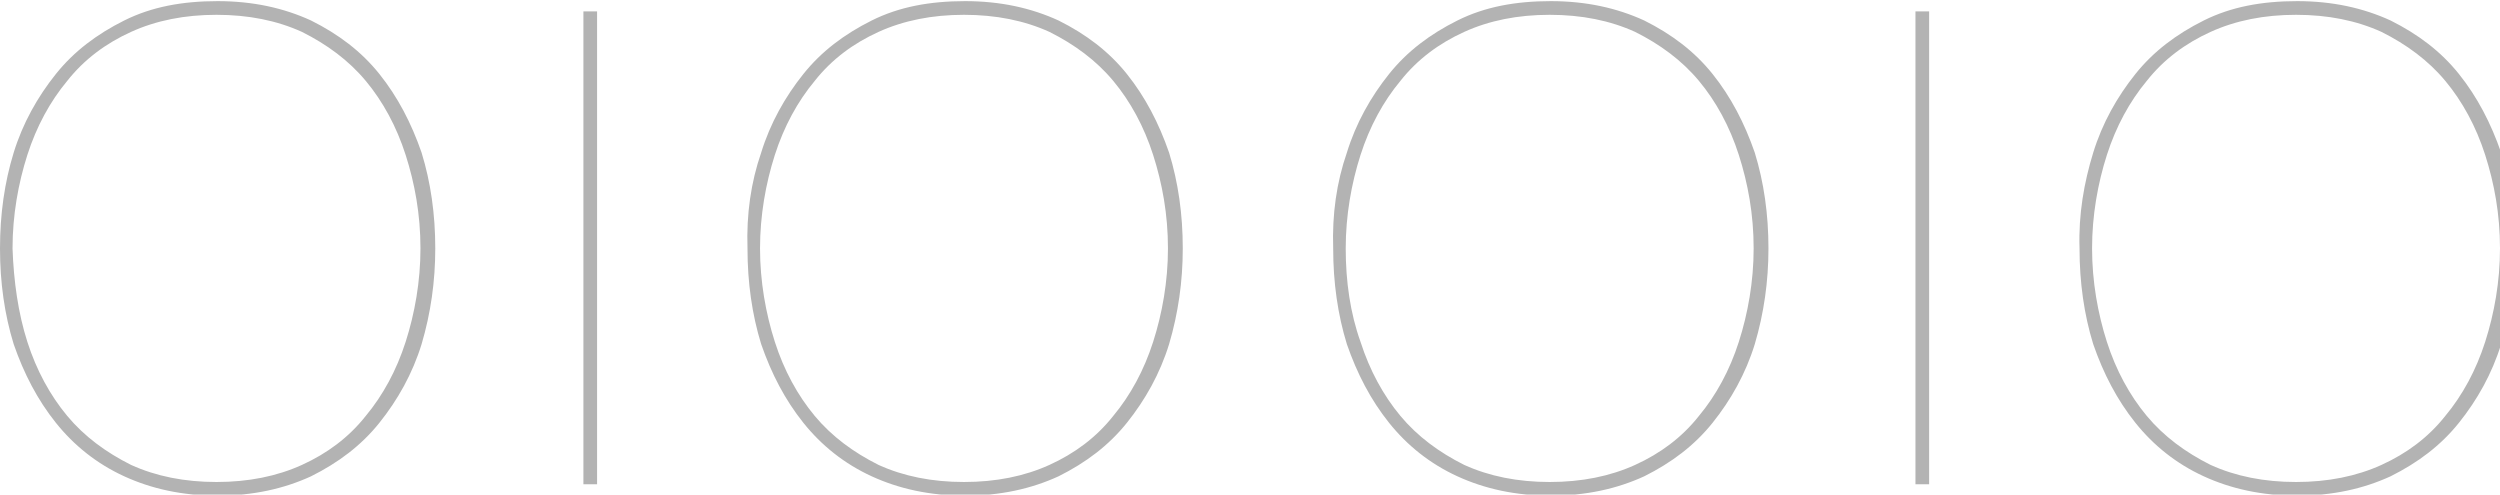 <?xml version="1.0" encoding="utf-8"?>
<!-- Generator: Adobe Illustrator 17.1.0, SVG Export Plug-In . SVG Version: 6.00 Build 0)  -->
<!DOCTYPE svg PUBLIC "-//W3C//DTD SVG 1.1//EN" "http://www.w3.org/Graphics/SVG/1.1/DTD/svg11.dtd">
<svg version="1.1" id="Layer_1" xmlns="http://www.w3.org/2000/svg" xmlns:xlink="http://www.w3.org/1999/xlink" x="0px" y="0px"
	 viewBox="875.3 120.8 219.4 43.4" enable-background="new 875.3 120.8 219.4 43.4" xml:space="preserve">
<g id="bytes_x5F_LG">
	<g>
		<g>
			<defs>
				<rect id="SVGID_1_" x="36.1" y="120.8" width="110.3" height="43.4"/>
			</defs>
			<clipPath id="SVGID_2_">
				<use xlink:href="#SVGID_1_"  overflow="visible"/>
			</clipPath>
			<path clip-path="url(#SVGID_2_)" fill="#B3B3B3" d="M78.4,150.8c0.8-2.5,1.3-5.3,1.3-8.2c0-3-0.5-5.7-1.3-8.2
				c-0.8-2.5-2-4.7-3.5-6.5c-1.5-1.8-3.4-3.2-5.6-4.3c-2.2-1-4.7-1.5-7.5-1.5c-2.8,0-5.3,0.5-7.5,1.5c-2.2,1-4.1,2.4-5.6,4.3
				s-2.7,4-3.5,6.5c-0.8,2.5-1.3,5.3-1.3,8.2c0,3,0.5,5.7,1.3,8.2c0.8,2.5,2,4.7,3.5,6.5c1.5,1.8,3.4,3.2,5.6,4.3
				c2.2,1,4.7,1.5,7.5,1.5c2.8,0,5.3-0.5,7.5-1.5c2.2-1,4.1-2.4,5.6-4.3C76.4,155.5,77.6,153.3,78.4,150.8 M79.6,134.2
				c0.8,2.6,1.2,5.4,1.2,8.4c0,2.9-0.4,5.7-1.2,8.4c-0.8,2.6-2.1,4.9-3.7,6.9c-1.6,2-3.6,3.5-6,4.7c-2.4,1.1-5.1,1.7-8.2,1.7
				c-3.1,0-5.8-0.6-8.2-1.7c-2.4-1.1-4.4-2.7-6-4.7s-2.8-4.3-3.7-6.9c-0.8-2.6-1.2-5.4-1.2-8.4c0-2.9,0.4-5.7,1.2-8.4
				c0.8-2.6,2.1-4.9,3.7-6.9c1.6-2,3.6-3.5,6-4.7c2.4-1.2,5.1-1.7,8.2-1.7c3.1,0,5.8,0.6,8.2,1.7c2.4,1.2,4.4,2.7,6,4.7
				C77.6,129.2,78.8,131.5,79.6,134.2 M94,121.8h1.2v41.5H94V121.8z M143.9,150.8c0.8-2.5,1.3-5.3,1.3-8.2c0-3-0.5-5.7-1.3-8.2
				c-0.8-2.5-2-4.7-3.5-6.5c-1.5-1.8-3.4-3.2-5.6-4.3c-2.2-1-4.7-1.5-7.5-1.5s-5.3,0.5-7.5,1.5c-2.2,1-4.1,2.4-5.6,4.3
				s-2.7,4-3.5,6.5c-0.8,2.5-1.3,5.3-1.3,8.2c0,3,0.5,5.7,1.3,8.2c0.8,2.5,2,4.7,3.5,6.5c1.5,1.8,3.4,3.2,5.6,4.3
				c2.2,1,4.7,1.5,7.5,1.5c2.8,0,5.3-0.5,7.5-1.5c2.2-1,4.1-2.4,5.6-4.3C141.9,155.5,143.1,153.3,143.9,150.8 M145.2,134.2
				c0.8,2.6,1.2,5.4,1.2,8.4c0,2.9-0.4,5.7-1.2,8.4c-0.8,2.6-2.1,4.9-3.7,6.9c-1.6,2-3.6,3.5-6,4.7c-2.4,1.1-5.1,1.7-8.2,1.7
				c-3.1,0-5.8-0.6-8.2-1.7c-2.4-1.1-4.4-2.7-6-4.7c-1.6-2-2.8-4.3-3.7-6.9c-0.8-2.6-1.2-5.4-1.2-8.4c0-2.9,0.4-5.7,1.2-8.4
				c0.8-2.6,2.1-4.9,3.7-6.9c1.6-2,3.6-3.5,6-4.7c2.4-1.2,5.1-1.7,8.2-1.7c3.1,0,5.8,0.6,8.2,1.7c2.4,1.2,4.4,2.7,6,4.7
				C143.1,129.2,144.3,131.5,145.2,134.2"/>
		</g>
		<g>
			<defs>
				<rect id="SVGID_3_" x="36.1" y="120.8" width="110.3" height="43.4"/>
			</defs>
			<clipPath id="SVGID_4_">
				<use xlink:href="#SVGID_3_"  overflow="visible"/>
			</clipPath>
			<path clip-path="url(#SVGID_4_)" fill="#B3B3B3" d="M-38.5,150.8c0.8-2.5,1.3-5.3,1.3-8.2c0-3-0.5-5.7-1.3-8.2
				c-0.8-2.5-2-4.7-3.5-6.5c-1.5-1.8-3.4-3.2-5.6-4.3c-2.2-1-4.7-1.5-7.5-1.5s-5.3,0.5-7.5,1.5c-2.2,1-4.1,2.4-5.6,4.3
				s-2.7,4-3.5,6.5c-0.8,2.5-1.3,5.3-1.3,8.2c0,3,0.5,5.7,1.3,8.2c0.8,2.5,2,4.7,3.5,6.5c1.5,1.8,3.4,3.2,5.6,4.3
				c2.2,1,4.7,1.5,7.5,1.5s5.3-0.5,7.5-1.5c2.2-1,4.1-2.4,5.6-4.3C-40.5,155.5-39.4,153.3-38.5,150.8 M-37.3,134.2
				c0.8,2.6,1.2,5.4,1.2,8.4c0,2.9-0.4,5.7-1.2,8.4c-0.8,2.6-2.1,4.9-3.7,6.9s-3.6,3.5-6,4.7c-2.4,1.1-5.1,1.7-8.2,1.7
				c-3.1,0-5.8-0.6-8.2-1.7c-2.4-1.1-4.4-2.7-6-4.7s-2.8-4.3-3.7-6.9c-0.8-2.6-1.2-5.4-1.2-8.4c0-2.9,0.4-5.7,1.2-8.4
				c0.8-2.6,2.1-4.9,3.7-6.9c1.6-2,3.6-3.5,6-4.7c2.4-1.2,5.1-1.7,8.2-1.7c3.1,0,5.8,0.6,8.2,1.7c2.4,1.2,4.4,2.7,6,4.7
				C-39.4,129.2-38.1,131.5-37.3,134.2 M-22.9,121.8h1.2v41.5h-1.2V121.8z M27,150.8c0.8-2.5,1.3-5.3,1.3-8.2c0-3-0.5-5.7-1.3-8.2
				c-0.8-2.5-2-4.7-3.5-6.5c-1.5-1.8-3.4-3.2-5.6-4.3c-2.2-1-4.7-1.5-7.5-1.5s-5.3,0.5-7.5,1.5c-2.2,1-4.1,2.4-5.6,4.3
				s-2.7,4-3.5,6.5c-0.8,2.5-1.3,5.3-1.3,8.2c0,3,0.5,5.7,1.3,8.2c0.8,2.5,2,4.7,3.5,6.5c1.5,1.8,3.4,3.2,5.6,4.3
				c2.2,1,4.7,1.5,7.5,1.5s5.3-0.5,7.5-1.5c2.2-1,4.1-2.4,5.6-4.3C25,155.5,26.2,153.3,27,150.8 M28.2,134.2
				c0.8,2.6,1.2,5.4,1.2,8.4c0,2.9-0.4,5.7-1.2,8.4c-0.8,2.6-2.1,4.9-3.7,6.9c-1.6,2-3.6,3.5-6,4.7c-2.4,1.1-5.1,1.7-8.2,1.7
				c-3.1,0-5.8-0.6-8.2-1.7c-2.4-1.1-4.4-2.7-6-4.7c-1.6-2-2.8-4.3-3.7-6.9c-0.8-2.6-1.2-5.4-1.2-8.4c0-2.9,0.4-5.7,1.2-8.4
				c0.8-2.6,2.1-4.9,3.7-6.9c1.6-2,3.6-3.5,6-4.7c2.4-1.2,5.1-1.7,8.2-1.7c3.1,0,5.8,0.6,8.2,1.7c2.4,1.2,4.4,2.7,6,4.7
				C26.2,129.2,27.4,131.5,28.2,134.2"/>
		</g>
	</g>
	<g>
		<g>
			<defs>
				<rect id="SVGID_5_" x="-32" y="120.8" width="67.9" height="43.4"/>
			</defs>
			<clipPath id="SVGID_6_">
				<use xlink:href="#SVGID_5_"  overflow="visible"/>
			</clipPath>
			<path clip-path="url(#SVGID_6_)" fill="#B3B3B3" d="M10.4,134.2c-0.8-2.5-2-4.7-3.5-6.5c-1.5-1.8-3.4-3.2-5.6-4.3
				c-2.2-1-4.7-1.5-7.5-1.5s-5.3,0.5-7.5,1.5c-2.2,1-4.1,2.4-5.6,4.3c-1.5,1.8-2.7,4-3.5,6.5c-0.8,2.5-1.3,5.3-1.3,8.2
				c0,3,0.5,5.7,1.3,8.2c0.8,2.5,2,4.7,3.5,6.5s3.4,3.2,5.6,4.3c2.2,1,4.7,1.5,7.5,1.5s5.3-0.5,7.5-1.5c2.2-1,4.1-2.4,5.6-4.3
				c1.5-1.8,2.7-4,3.5-6.5c0.8-2.5,1.3-5.3,1.3-8.2C11.6,139.5,11.2,136.7,10.4,134.2 M11.6,150.8c-0.8,2.6-2.1,4.9-3.7,6.9
				s-3.6,3.5-6,4.7c-2.4,1.2-5.1,1.7-8.2,1.7c-3.1,0-5.8-0.6-8.2-1.7c-2.4-1.2-4.4-2.7-6-4.7s-2.8-4.3-3.7-6.9
				c-0.8-2.6-1.2-5.4-1.2-8.4c0-2.9,0.4-5.7,1.2-8.4c0.8-2.6,2.1-4.9,3.7-6.9c1.6-2,3.6-3.5,6-4.7c2.4-1.1,5.1-1.7,8.2-1.7
				c3.1,0,5.8,0.6,8.2,1.7c2.4,1.1,4.4,2.7,6,4.7c1.6,2,2.8,4.3,3.7,6.9c0.8,2.6,1.2,5.4,1.2,8.4C12.8,145.4,12.4,148.2,11.6,150.8
				 M26,121.7h1.2v41.5H26V121.7z M75.9,134.2c-0.8-2.5-2-4.7-3.5-6.5c-1.5-1.8-3.4-3.2-5.6-4.3c-2.2-1-4.7-1.5-7.5-1.5
				s-5.3,0.5-7.5,1.5c-2.2,1-4.1,2.4-5.6,4.3c-1.5,1.8-2.7,4-3.5,6.5c-0.8,2.5-1.3,5.3-1.3,8.2c0,3,0.5,5.7,1.3,8.2
				c0.8,2.5,2,4.7,3.5,6.5s3.4,3.2,5.6,4.3c2.2,1,4.7,1.5,7.5,1.5s5.3-0.5,7.5-1.5c2.2-1,4.1-2.4,5.6-4.3c1.5-1.8,2.7-4,3.5-6.5
				c0.8-2.5,1.3-5.3,1.3-8.2C77.2,139.5,76.7,136.7,75.9,134.2 M77.1,150.8c-0.8,2.6-2.1,4.9-3.7,6.9c-1.6,2-3.6,3.5-6,4.7
				c-2.4,1.2-5.1,1.7-8.2,1.7c-3.1,0-5.8-0.6-8.2-1.7c-2.4-1.2-4.4-2.7-6-4.7c-1.6-2-2.8-4.3-3.7-6.9c-0.8-2.6-1.2-5.4-1.2-8.4
				c0-2.9,0.4-5.7,1.2-8.4c0.8-2.6,2.1-4.9,3.7-6.9c1.6-2,3.6-3.5,6-4.7c2.4-1.1,5.1-1.7,8.2-1.7c3.1,0,5.8,0.6,8.2,1.7
				c2.4,1.1,4.4,2.7,6,4.7c1.6,2,2.8,4.3,3.7,6.9c0.8,2.6,1.2,5.4,1.2,8.4C78.4,145.4,78,148.2,77.1,150.8"/>
		</g>
	</g>
	<g>
		<g>
			<defs>
				<rect id="SVGID_7_" x="875.3" y="120.8" width="220.7" height="43.4"/>
			</defs>
			<clipPath id="SVGID_8_">
				<use xlink:href="#SVGID_7_"  overflow="visible"/>
			</clipPath>
			<path clip-path="url(#SVGID_8_)" fill="#B3B3B3" d="M943.3,150.8c0.8,2.5,2,4.7,3.5,6.5c1.5,1.8,3.4,3.2,5.6,4.3
				c2.2,1,4.7,1.5,7.5,1.5s5.3-0.5,7.5-1.5c2.2-1,4.1-2.4,5.6-4.3c1.5-1.8,2.7-4,3.5-6.5c0.8-2.5,1.3-5.3,1.3-8.2
				c0-3-0.5-5.7-1.3-8.2c-0.8-2.5-2-4.7-3.5-6.5s-3.4-3.2-5.6-4.3c-2.2-1-4.7-1.5-7.5-1.5s-5.3,0.5-7.5,1.5c-2.2,1-4.1,2.4-5.6,4.3
				c-1.5,1.8-2.7,4-3.5,6.5c-0.8,2.5-1.3,5.3-1.3,8.2C942,145.5,942.5,148.3,943.3,150.8 M942.1,134.2c0.8-2.6,2.1-4.9,3.7-6.9
				c1.6-2,3.6-3.5,6-4.7c2.4-1.2,5.1-1.7,8.2-1.7c3.1,0,5.8,0.6,8.2,1.7c2.4,1.2,4.4,2.7,6,4.7c1.6,2,2.8,4.3,3.7,6.9
				c0.8,2.6,1.2,5.4,1.2,8.4c0,2.9-0.4,5.7-1.2,8.4c-0.8,2.6-2.1,4.9-3.7,6.9s-3.6,3.5-6,4.7c-2.4,1.1-5.1,1.7-8.2,1.7
				c-3.1,0-5.8-0.6-8.2-1.7c-2.4-1.1-4.4-2.7-6-4.7s-2.8-4.3-3.7-6.9c-0.8-2.6-1.2-5.4-1.2-8.4C940.8,139.6,941.2,136.8,942.1,134.2
				 M927.7,163.3h-1.2v-41.5h1.2V163.3z M877.7,150.8c0.8,2.5,2,4.7,3.5,6.5c1.5,1.8,3.4,3.2,5.6,4.3c2.2,1,4.7,1.5,7.5,1.5
				s5.3-0.5,7.5-1.5c2.2-1,4.1-2.4,5.6-4.3c1.5-1.8,2.7-4,3.5-6.5c0.8-2.5,1.3-5.3,1.3-8.2c0-3-0.5-5.7-1.3-8.2
				c-0.8-2.5-2-4.7-3.5-6.5s-3.4-3.2-5.6-4.3c-2.2-1-4.7-1.5-7.5-1.5s-5.3,0.5-7.5,1.5c-2.2,1-4.1,2.4-5.6,4.3
				c-1.5,1.8-2.7,4-3.5,6.5c-0.8,2.5-1.3,5.3-1.3,8.2C876.5,145.5,876.9,148.3,877.7,150.8 M876.5,134.2c0.8-2.6,2.1-4.9,3.7-6.9
				c1.6-2,3.6-3.5,6-4.7c2.4-1.2,5.1-1.7,8.2-1.7c3.1,0,5.8,0.6,8.2,1.7c2.4,1.2,4.4,2.7,6,4.7c1.6,2,2.8,4.3,3.7,6.9
				c0.8,2.6,1.2,5.4,1.2,8.4c0,2.9-0.4,5.7-1.2,8.4c-0.8,2.6-2.1,4.9-3.7,6.9c-1.6,2-3.6,3.5-6,4.7c-2.4,1.1-5.1,1.7-8.2,1.7
				c-3.1,0-5.8-0.6-8.2-1.7c-2.4-1.1-4.4-2.7-6-4.7c-1.6-2-2.8-4.3-3.7-6.9c-0.8-2.6-1.2-5.4-1.2-8.4
				C875.3,139.6,875.7,136.8,876.5,134.2"/>
		</g>
		<g>
			<defs>
				<rect id="SVGID_9_" x="875.3" y="120.8" width="220.7" height="43.4"/>
			</defs>
			<clipPath id="SVGID_10_">
				<use xlink:href="#SVGID_9_"  overflow="visible"/>
			</clipPath>
			<path clip-path="url(#SVGID_10_)" fill="#B3B3B3" d="M1060.2,150.8c0.8,2.5,2,4.7,3.5,6.5c1.5,1.8,3.4,3.2,5.6,4.3
				c2.2,1,4.7,1.5,7.5,1.5s5.3-0.5,7.5-1.5c2.2-1,4.1-2.4,5.6-4.3c1.5-1.8,2.7-4,3.5-6.5c0.8-2.5,1.3-5.3,1.3-8.2
				c0-3-0.5-5.7-1.3-8.2c-0.8-2.5-2-4.7-3.5-6.5s-3.4-3.2-5.6-4.3c-2.2-1-4.7-1.5-7.5-1.5s-5.3,0.5-7.5,1.5c-2.2,1-4.1,2.4-5.6,4.3
				c-1.5,1.8-2.7,4-3.5,6.5c-0.8,2.5-1.3,5.3-1.3,8.2C1058.9,145.5,1059.4,148.3,1060.2,150.8 M1059,134.2c0.8-2.6,2.1-4.9,3.7-6.9
				c1.6-2,3.6-3.5,6-4.7c2.4-1.2,5.1-1.7,8.2-1.7c3.1,0,5.8,0.6,8.2,1.7c2.4,1.2,4.4,2.7,6,4.7c1.6,2,2.8,4.3,3.7,6.9
				c0.8,2.6,1.2,5.4,1.2,8.4c0,2.9-0.4,5.7-1.2,8.4c-0.8,2.6-2.1,4.9-3.7,6.9s-3.6,3.5-6,4.7c-2.4,1.1-5.1,1.7-8.2,1.7
				c-3.1,0-5.8-0.6-8.2-1.7c-2.4-1.1-4.4-2.7-6-4.7s-2.8-4.3-3.7-6.9c-0.8-2.6-1.2-5.4-1.2-8.4
				C1057.7,139.6,1058.2,136.8,1059,134.2 M1044.6,163.3h-1.2v-41.5h1.2V163.3z M994.7,150.8c0.8,2.5,2,4.7,3.5,6.5
				c1.5,1.8,3.4,3.2,5.6,4.3c2.2,1,4.7,1.5,7.5,1.5s5.3-0.5,7.5-1.5c2.2-1,4.1-2.4,5.6-4.3c1.5-1.8,2.7-4,3.5-6.5
				c0.8-2.5,1.3-5.3,1.3-8.2c0-3-0.5-5.7-1.3-8.2c-0.8-2.5-2-4.7-3.5-6.5c-1.5-1.8-3.4-3.2-5.6-4.3c-2.2-1-4.7-1.5-7.5-1.5
				s-5.3,0.5-7.5,1.5c-2.2,1-4.1,2.4-5.6,4.3c-1.5,1.8-2.7,4-3.5,6.5c-0.8,2.5-1.3,5.3-1.3,8.2C993.4,145.5,993.8,148.3,994.7,150.8
				 M993.5,134.2c0.8-2.6,2.1-4.9,3.7-6.9c1.6-2,3.6-3.5,6-4.7c2.4-1.2,5.1-1.7,8.2-1.7c3.1,0,5.8,0.6,8.2,1.7
				c2.4,1.2,4.4,2.7,6,4.7c1.6,2,2.8,4.3,3.7,6.9c0.8,2.6,1.2,5.4,1.2,8.4c0,2.9-0.4,5.7-1.2,8.4c-0.8,2.6-2.1,4.9-3.7,6.9
				c-1.6,2-3.6,3.5-6,4.7c-2.4,1.1-5.1,1.7-8.2,1.7c-3.1,0-5.8-0.6-8.2-1.7c-2.4-1.1-4.4-2.7-6-4.7c-1.6-2-2.8-4.3-3.7-6.9
				c-0.8-2.6-1.2-5.4-1.2-8.4C992.2,139.6,992.6,136.8,993.5,134.2"/>
		</g>
	</g>
</g>
<g id="Layer_1_1_">
</g>
</svg>
